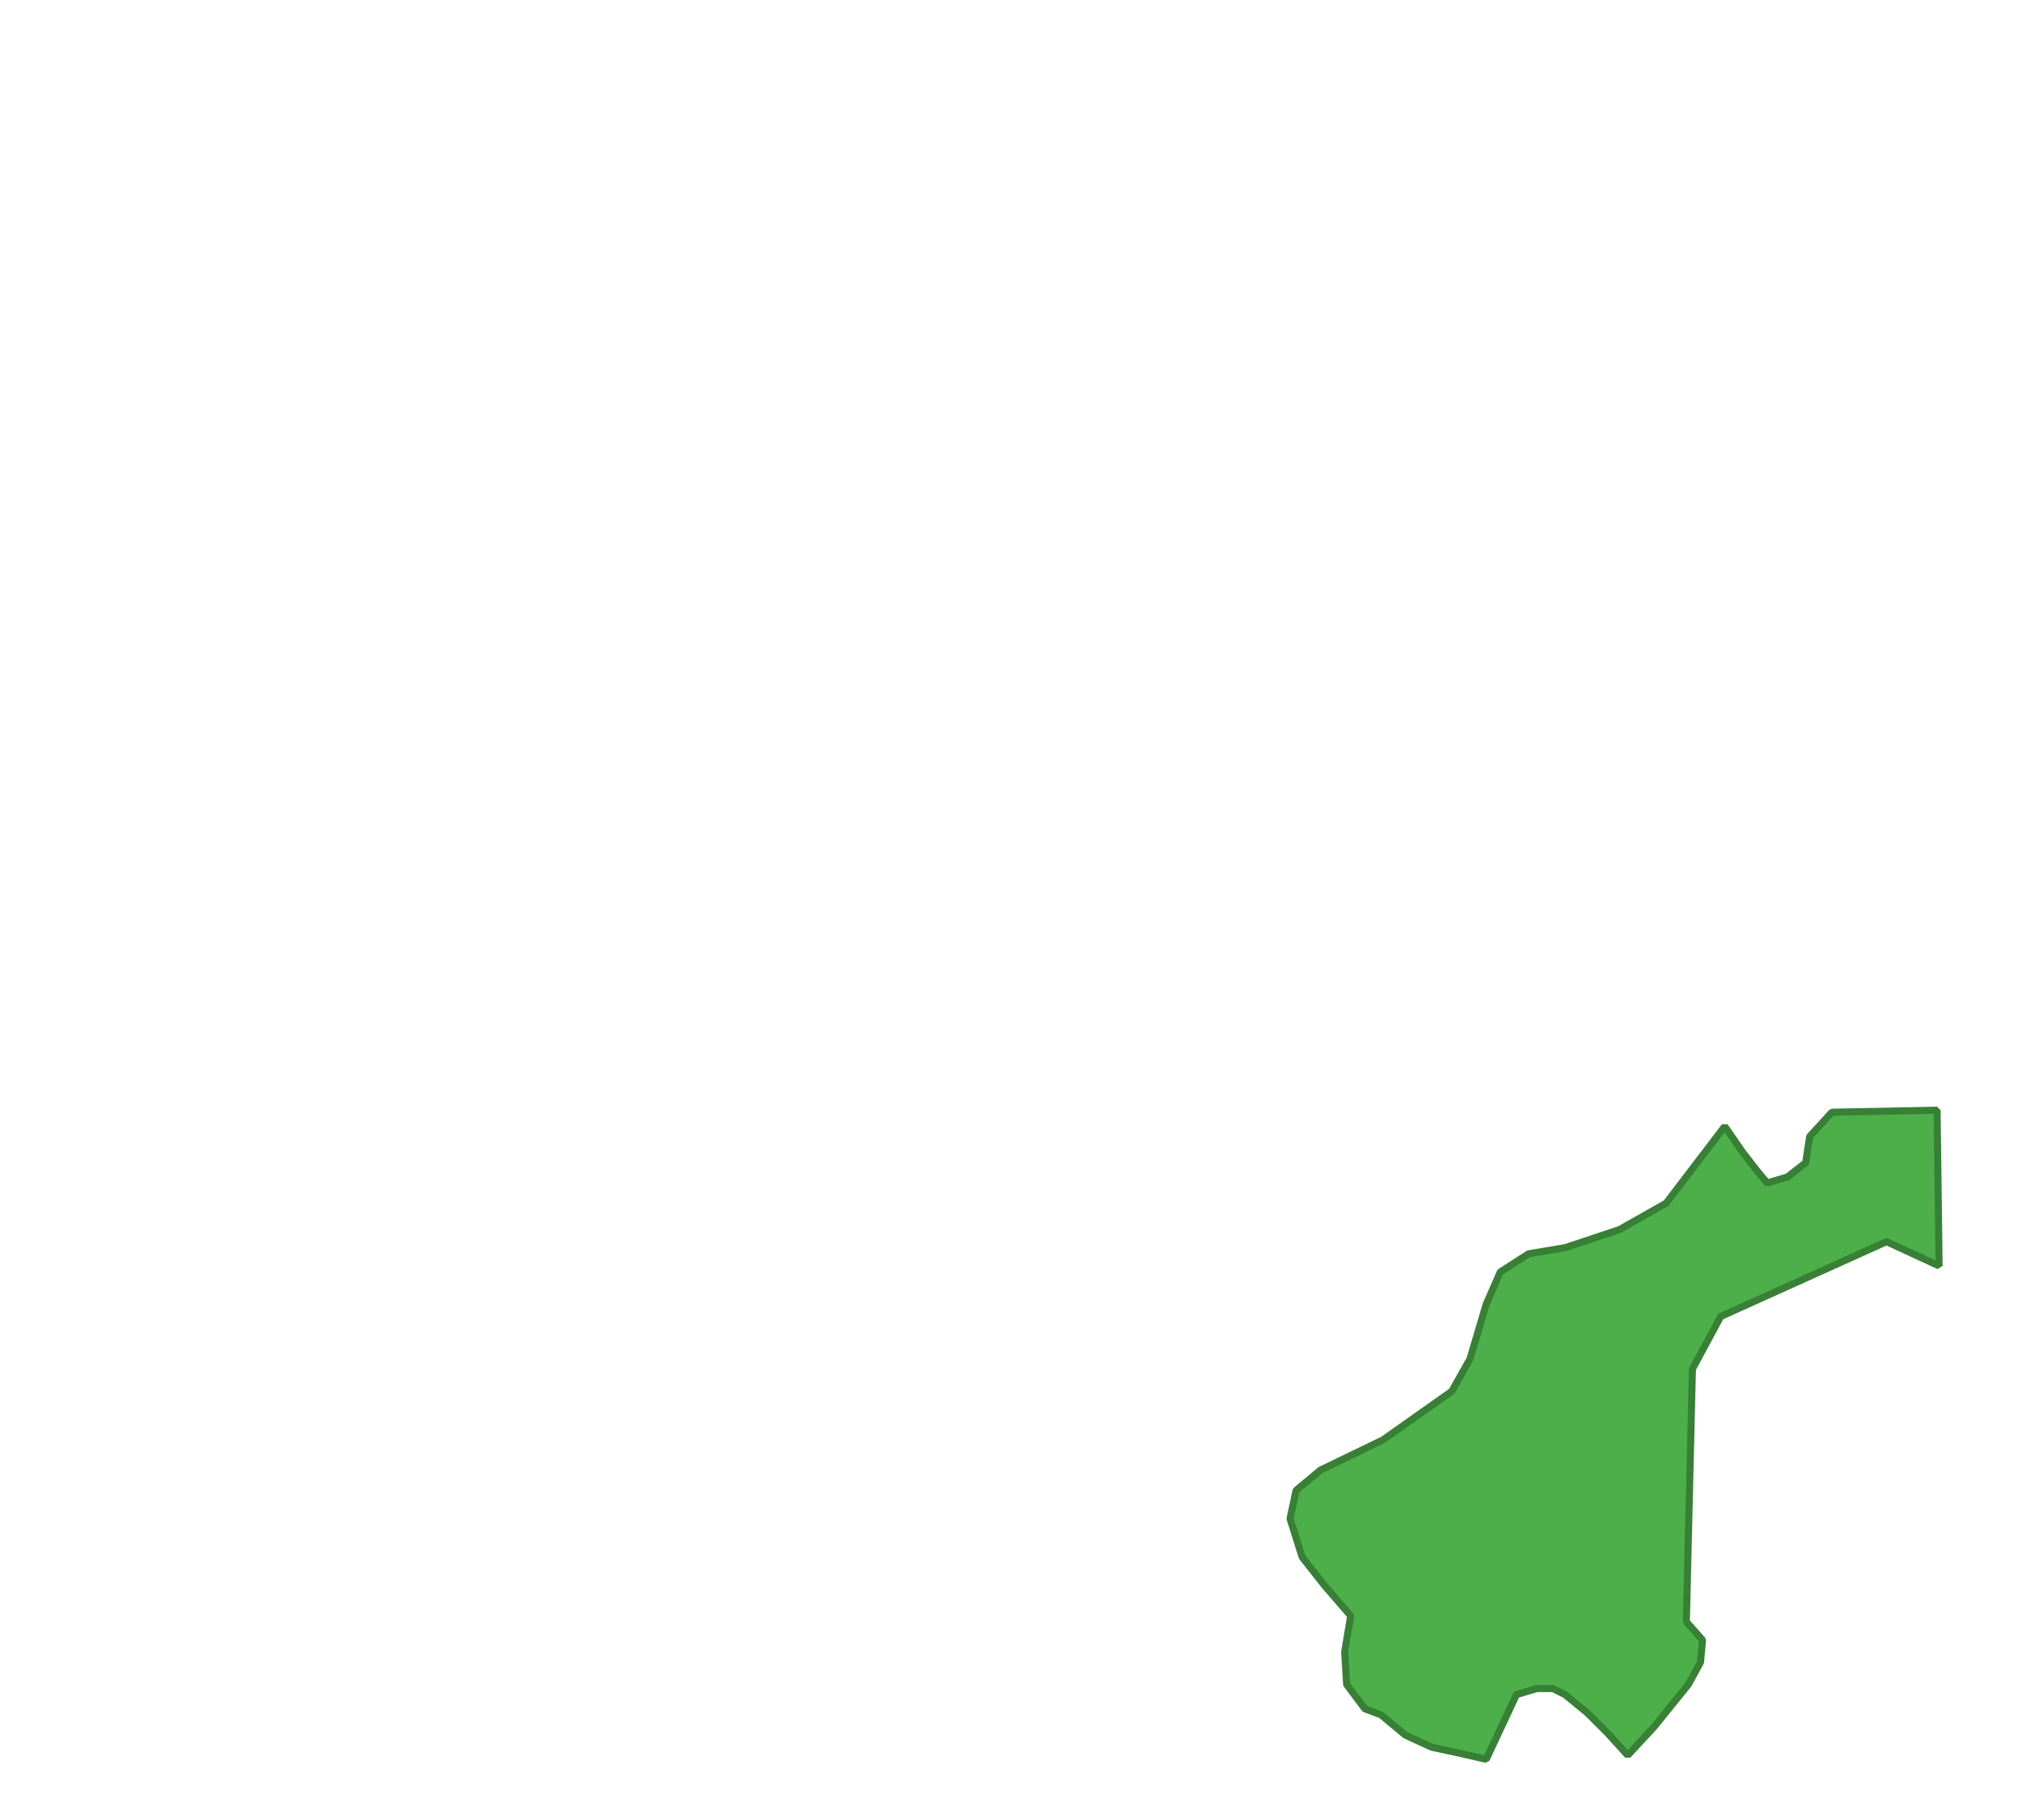 <?xml version="1.0" encoding="UTF-8"?>
<!DOCTYPE svg PUBLIC "-//W3C//DTD SVG 1.1//EN" "http://www.w3.org/Graphics/SVG/1.1/DTD/svg11.dtd">
<!-- Creator: CorelDRAW X8 -->
<svg xmlns="http://www.w3.org/2000/svg" xml:space="preserve" width="1000px" height="900px" version="1.1" style="shape-rendering:geometricPrecision; text-rendering:geometricPrecision; image-rendering:optimizeQuality; fill-rule:evenodd; clip-rule:evenodd"
viewBox="0 0 1000 900"
 xmlns:xlink="http://www.w3.org/1999/xlink">
 <defs>
  <style type="text/css">
   <![CDATA[
    .str0 {stroke:#388036;stroke-width:3.503;stroke-linecap:square;stroke-linejoin:bevel}
    .fil0 {fill:none}
    .fil1 {fill:#4DAF4A}
   ]]>
  </style>
 </defs>
 <g id="Capa_x0020_1">
  <rect class="fil0" width="1000" height="900"/>
  <polygon class="fil1 str0" points="853,557 862,570 869,579 874,585 884,582 893,575 895,562 906,550 958,549 959,626 933,614 851,651 837,677 834,802 842,811 841,822 835,833 818,854 805,868 795,857 785,847 774,838 768,835 760,835 750,838 735,870 722,867 708,864 695,858 683,848 675,845 666,833 665,817 668,799 655,784 644,770 638,751 641,737 653,727 684,712 718,688 727,672 735,645 742,629 756,620 774,617 801,608 824,595 "/>
 </g>
</svg>
